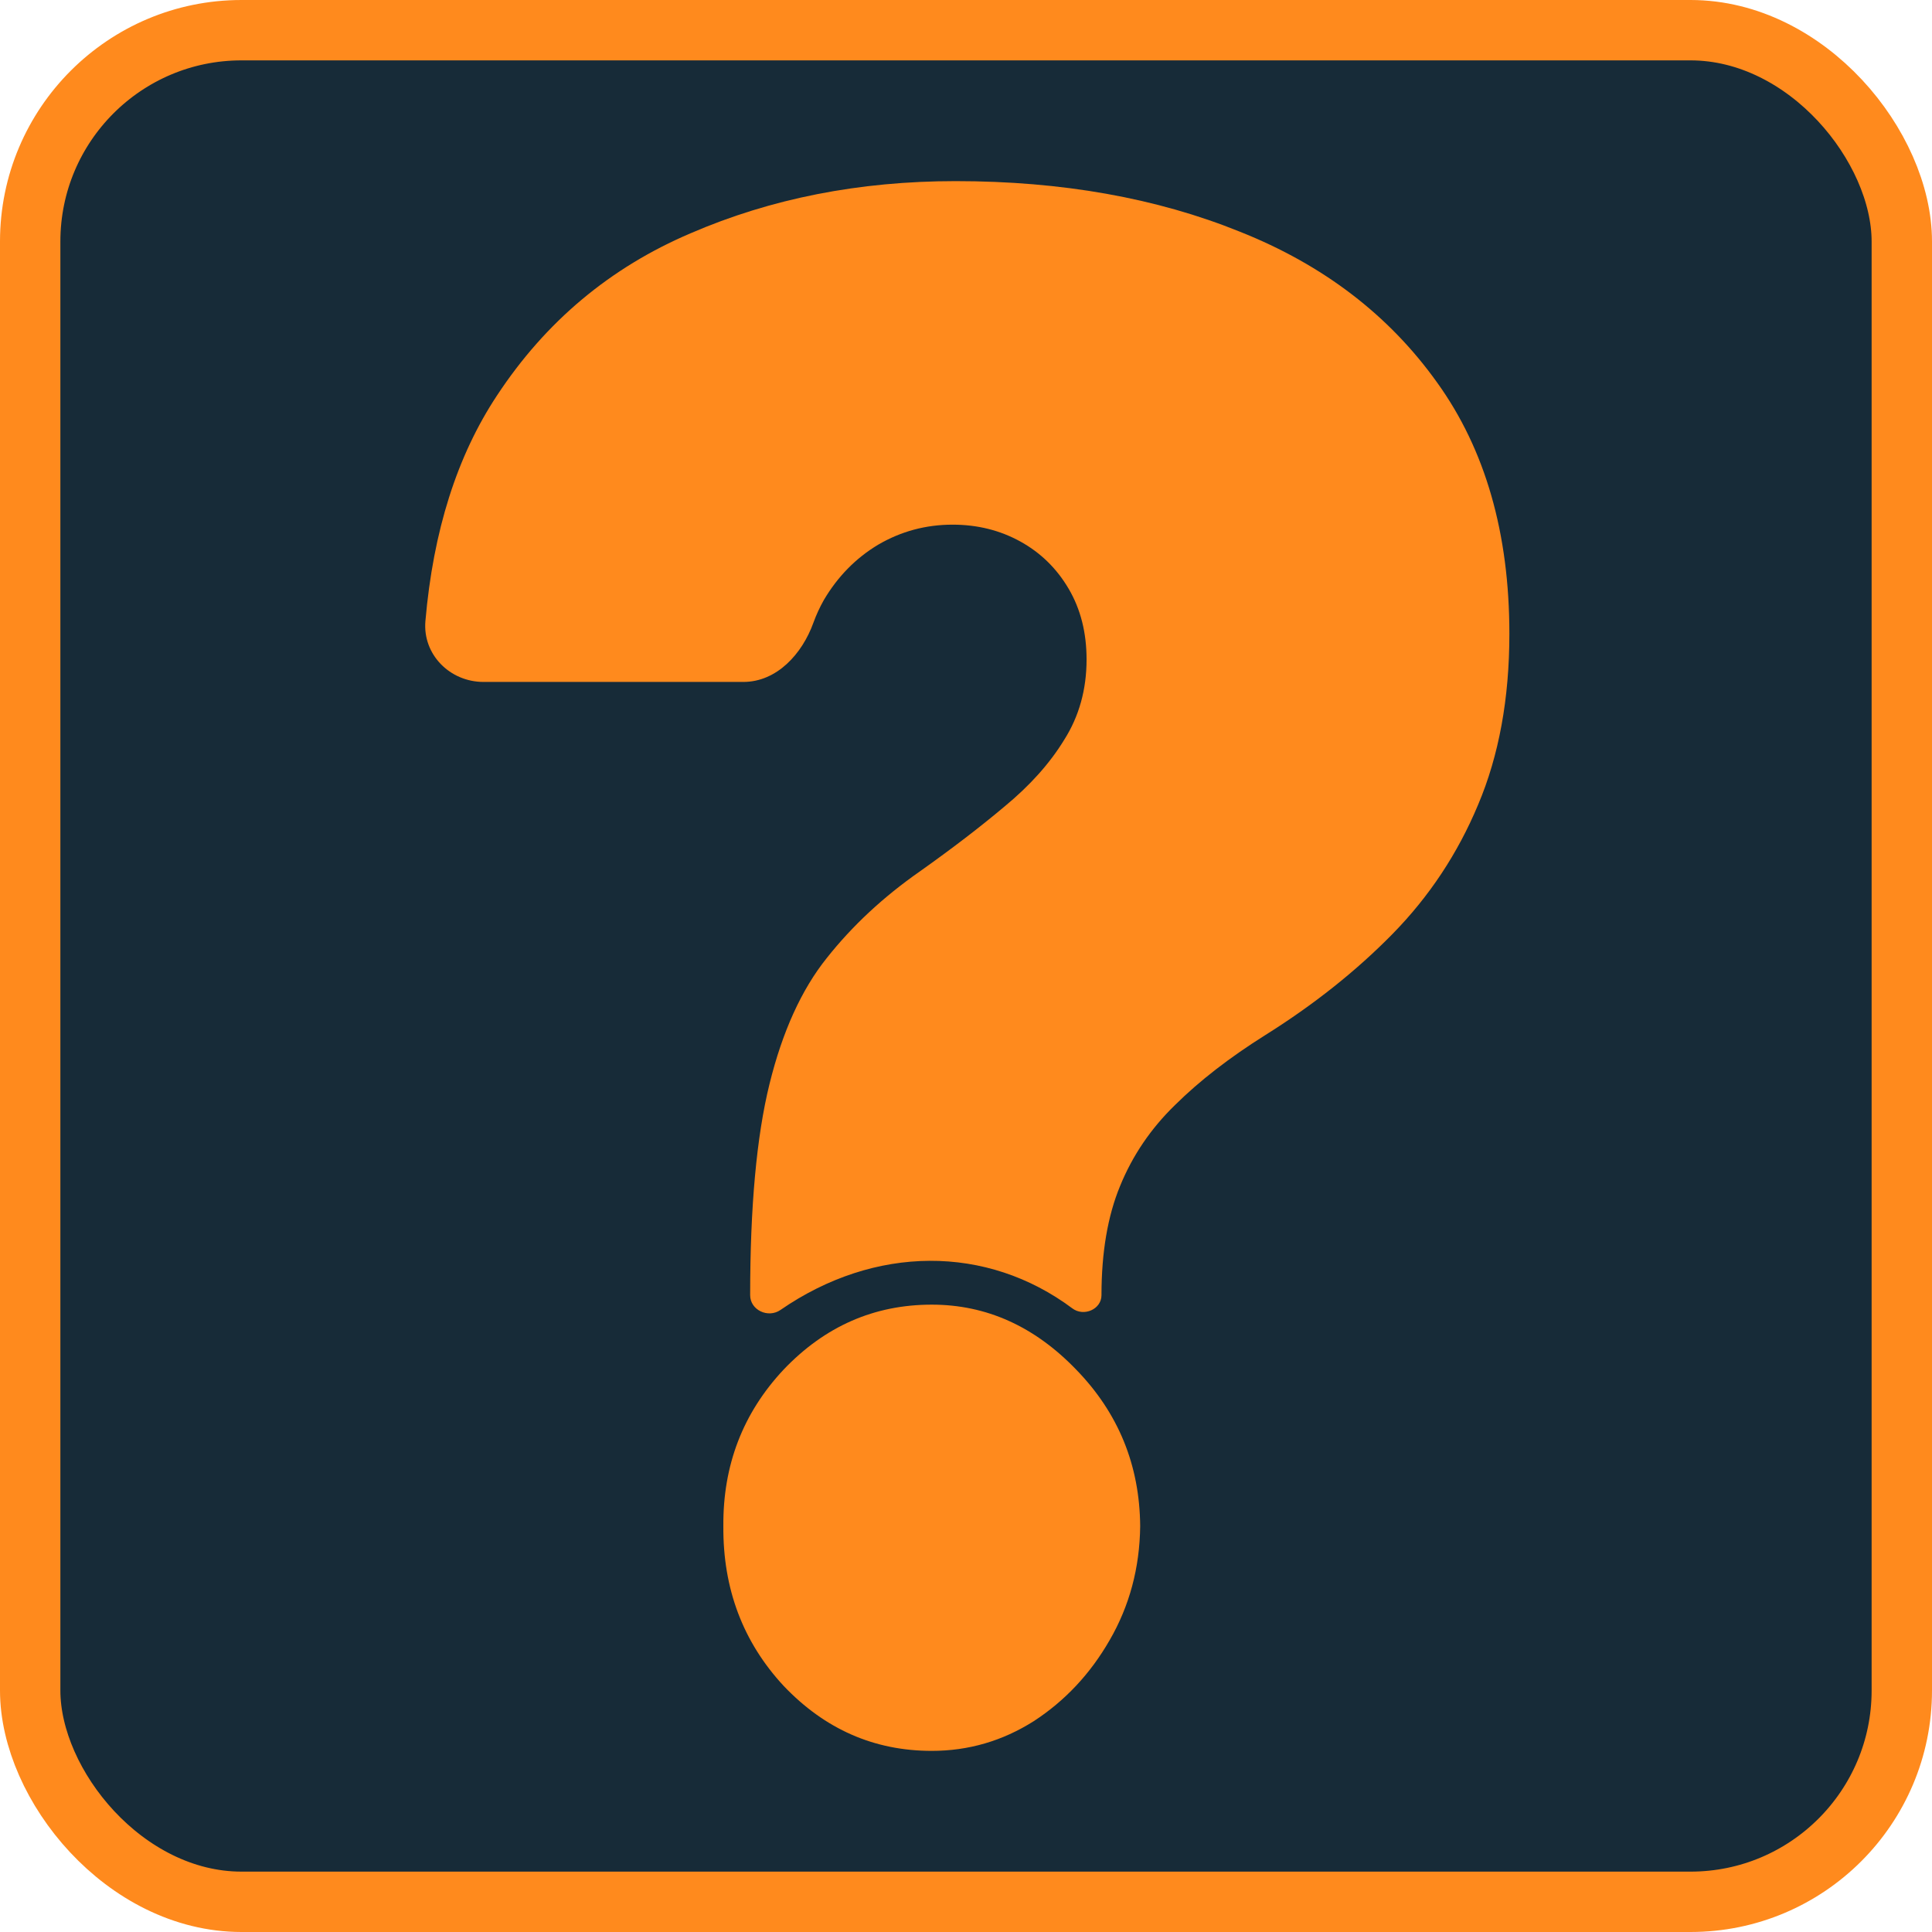 <svg width="32" height="32" viewBox="0 0 32 32" fill="none" xmlns="http://www.w3.org/2000/svg">
<rect x="0.5" y="0.5" width="31" height="31" rx="3.5" fill="#172B38"/>
<path d="M12.927 21.697C12.723 21.838 12.425 21.7 12.425 21.452V21.452C12.425 19.99 12.531 18.824 12.745 17.956C12.959 17.087 13.275 16.391 13.694 15.868C14.114 15.337 14.627 14.858 15.236 14.433C15.762 14.06 16.23 13.702 16.641 13.356C17.06 13.01 17.389 12.643 17.627 12.253C17.874 11.863 17.997 11.419 17.997 10.923C17.997 10.48 17.899 10.09 17.701 9.753C17.504 9.417 17.237 9.155 16.9 8.969C16.563 8.783 16.189 8.69 15.778 8.69C15.334 8.69 14.923 8.801 14.545 9.022C14.175 9.244 13.875 9.549 13.645 9.939C13.578 10.058 13.52 10.183 13.473 10.313C13.286 10.833 12.865 11.295 12.312 11.295H8.008C7.453 11.295 6.999 10.842 7.046 10.288C7.175 8.793 7.571 7.547 8.233 6.549C9.038 5.326 10.107 4.431 11.438 3.864C12.77 3.288 14.233 3 15.827 3C17.586 3 19.156 3.279 20.537 3.838C21.918 4.387 23.007 5.22 23.804 6.337C24.601 7.445 25 8.832 25 10.498C25 11.57 24.827 12.514 24.482 13.329C24.145 14.136 23.673 14.849 23.064 15.47C22.464 16.081 21.762 16.64 20.956 17.145C20.364 17.517 19.867 17.902 19.464 18.301C19.062 18.691 18.758 19.139 18.552 19.644C18.347 20.14 18.244 20.743 18.244 21.452V21.452C18.244 21.687 17.951 21.812 17.763 21.672C16.344 20.612 14.488 20.62 12.927 21.697ZM15.433 29C14.479 29 13.662 28.641 12.979 27.923C12.306 27.197 11.973 26.315 11.981 25.278C11.973 24.267 12.306 23.403 12.979 22.685C13.662 21.968 14.479 21.609 15.433 21.609C16.337 21.609 17.134 21.968 17.825 22.685C18.523 23.403 18.877 24.267 18.885 25.278C18.877 25.969 18.708 26.598 18.38 27.165C18.059 27.724 17.64 28.171 17.122 28.508C16.604 28.836 16.041 29 15.433 29Z" fill="#FF8A1D"/>
<rect x="0.5" y="0.5" width="31" height="31" rx="3.5" stroke="#FF8A1D"/>
</svg>
